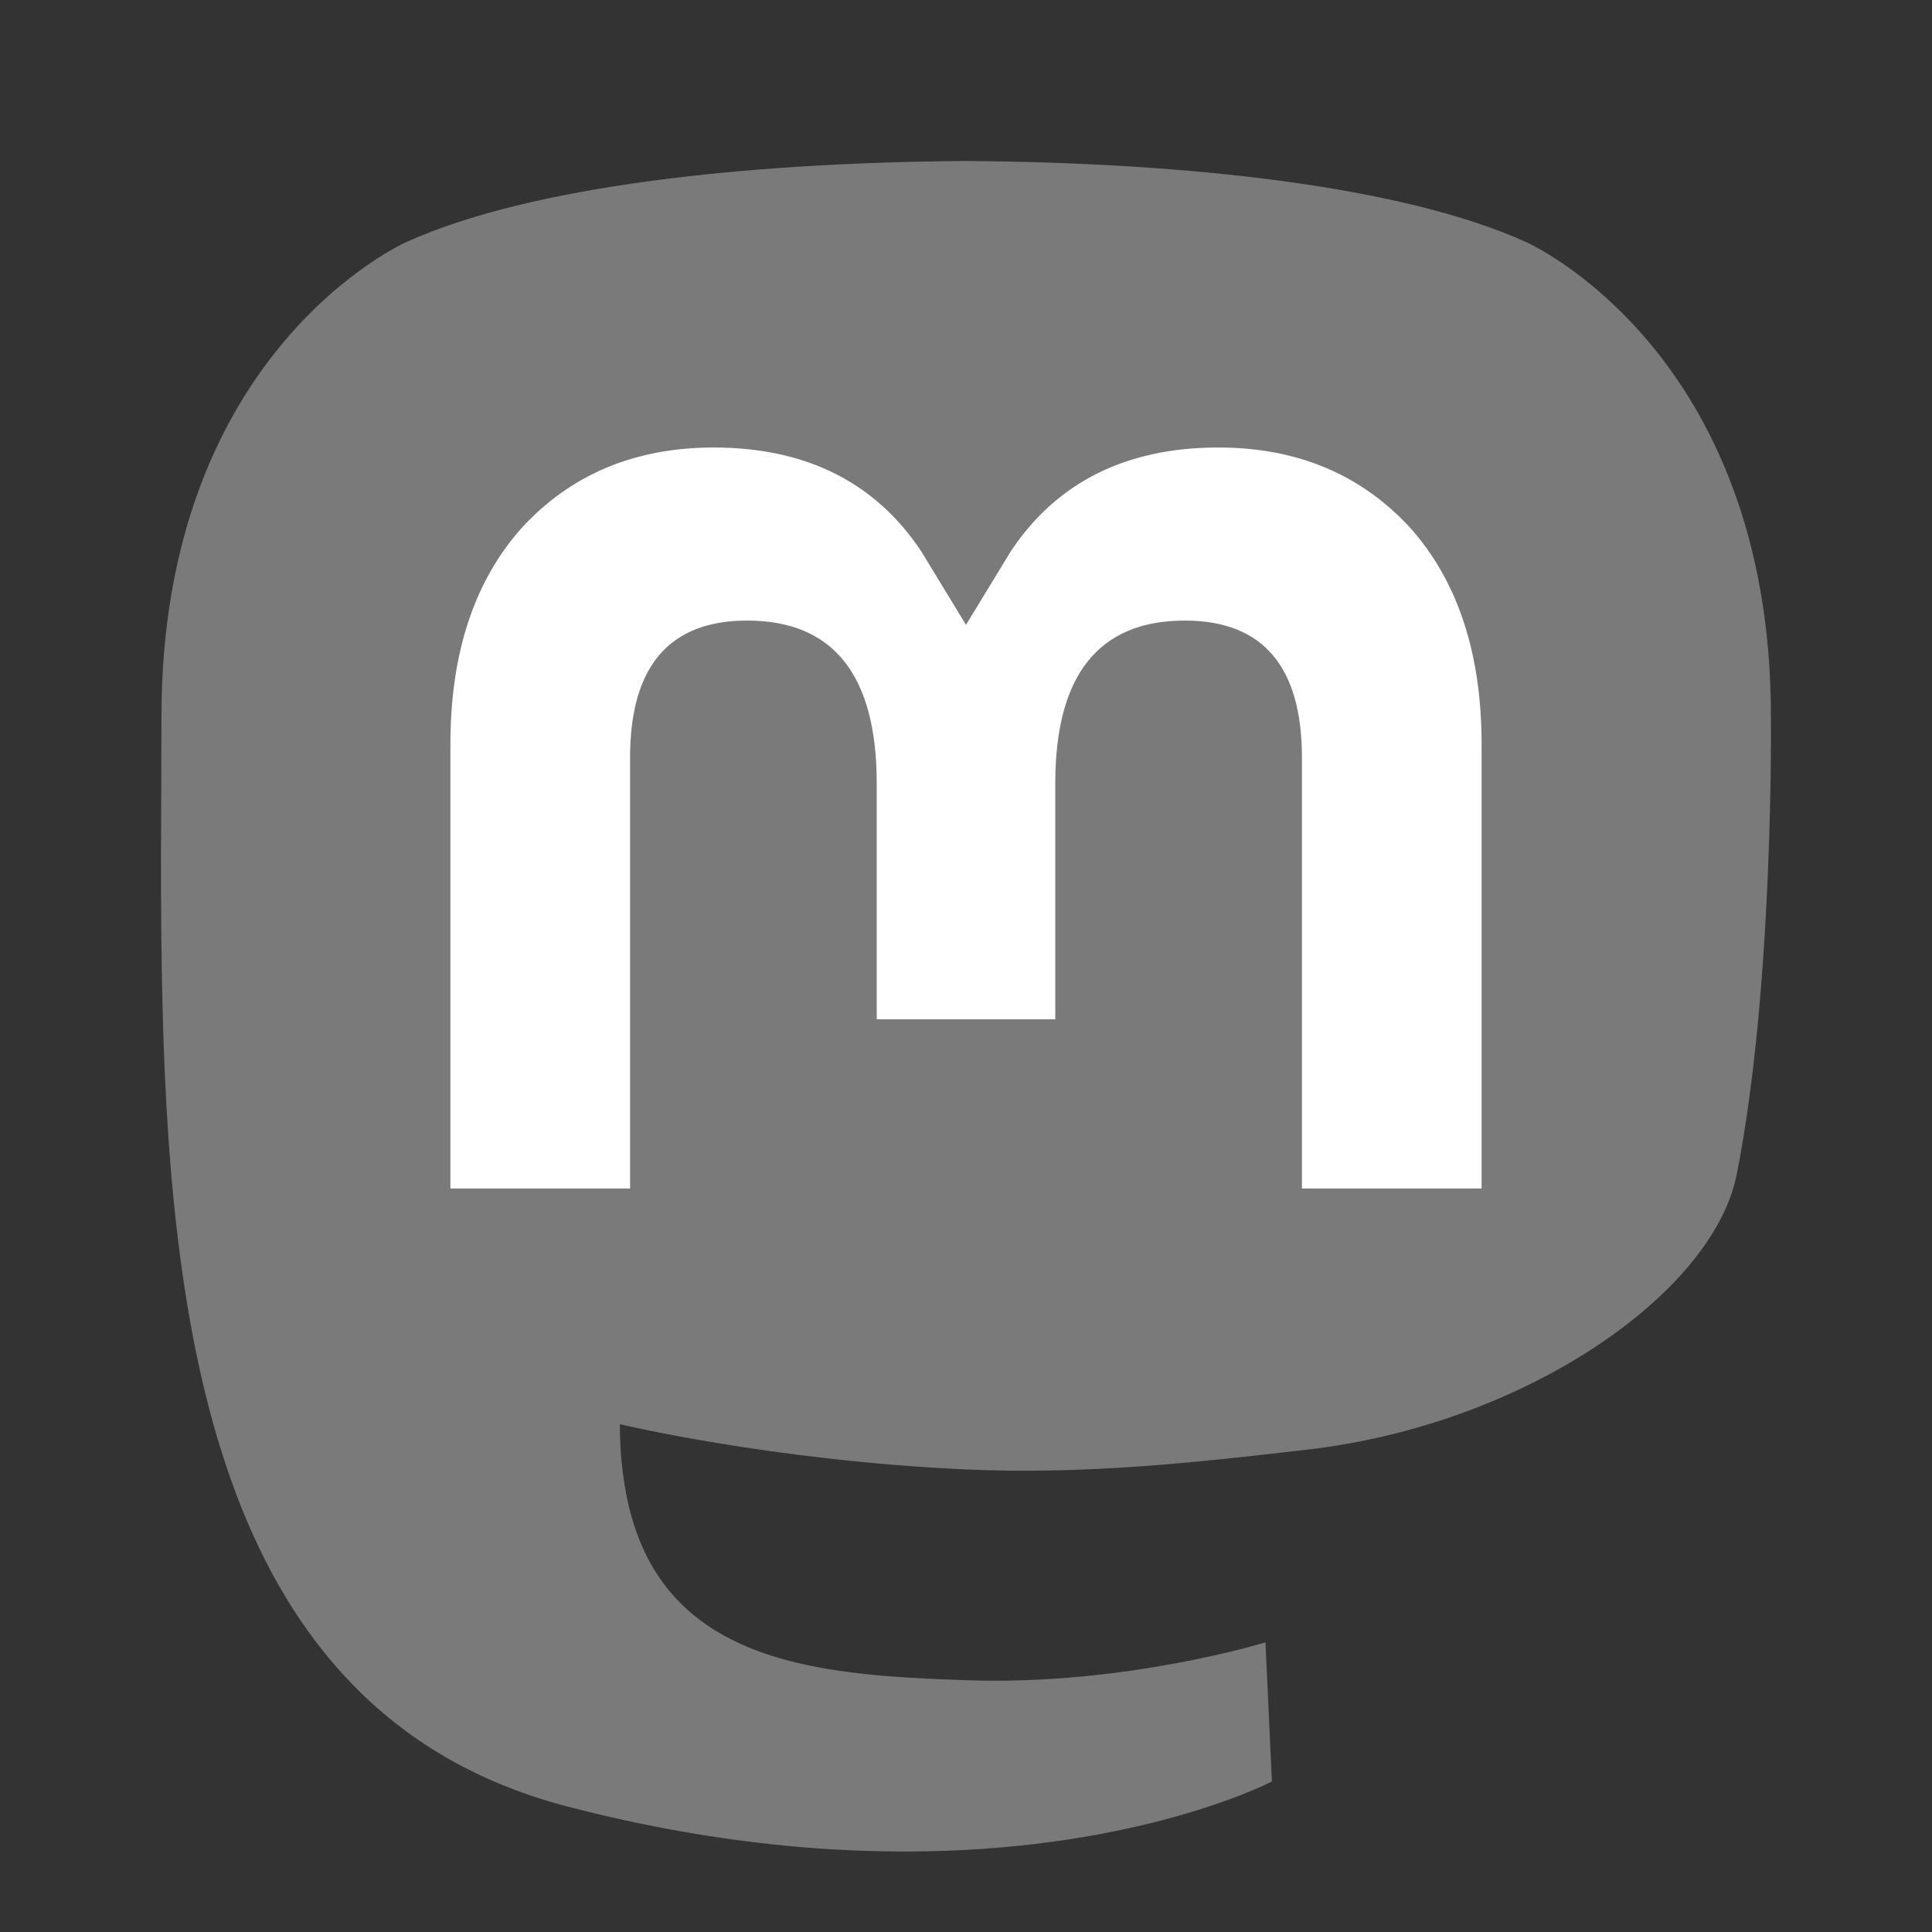 <svg width="24" height="24" viewBox="0 0 24 24" fill="none" xmlns="http://www.w3.org/2000/svg">
<rect x="0" y="0" width="24" height="24" fill="#333333" stroke="none"/>
<g clip-path="url(#clip0)">
<path d="M21.574 14.589C21.28 16.071 18.941 17.692 16.255 18.006C14.854 18.17 13.474 18.32 12.004 18.254C9.598 18.146 7.7 17.692 7.7 17.692C7.7 17.921 7.715 18.14 7.744 18.344C8.056 20.669 10.097 20.808 12.031 20.873C13.982 20.938 15.72 20.402 15.72 20.402L15.8 22.13C15.8 22.13 14.435 22.848 12.004 22.98C10.663 23.052 8.998 22.947 7.059 22.444C2.853 21.354 2.13 16.963 2.019 12.508C1.986 11.185 2.006 9.938 2.006 8.895C2.006 4.339 5.054 3.004 5.054 3.004C6.59 2.313 9.227 2.022 11.968 2H12.036C14.777 2.022 17.415 2.313 18.952 3.004C18.952 3.004 21.999 4.339 21.999 8.895C21.999 8.895 22.038 12.256 21.574 14.589Z" fill="#7A7A7A"/>
<path d="M18.405 9.248V14.764H16.173V9.41C16.173 8.282 15.688 7.709 14.719 7.709C13.646 7.709 13.109 8.388 13.109 9.732V12.662H10.891V9.732C10.891 8.388 10.354 7.709 9.281 7.709C8.311 7.709 7.827 8.282 7.827 9.41V14.764H5.595V9.248C5.595 8.121 5.888 7.225 6.477 6.562C7.084 5.899 7.879 5.559 8.866 5.559C10.008 5.559 10.873 5.989 11.444 6.849L12 7.762L12.556 6.849C13.127 5.989 13.992 5.559 15.134 5.559C16.121 5.559 16.916 5.899 17.523 6.562C18.111 7.225 18.405 8.121 18.405 9.248Z" fill="white"/>
</g>
<defs>
<clipPath id="clip0">
<rect width="20" height="21" fill="white" transform="translate(2 2)"/>
</clipPath>
</defs>
</svg>
